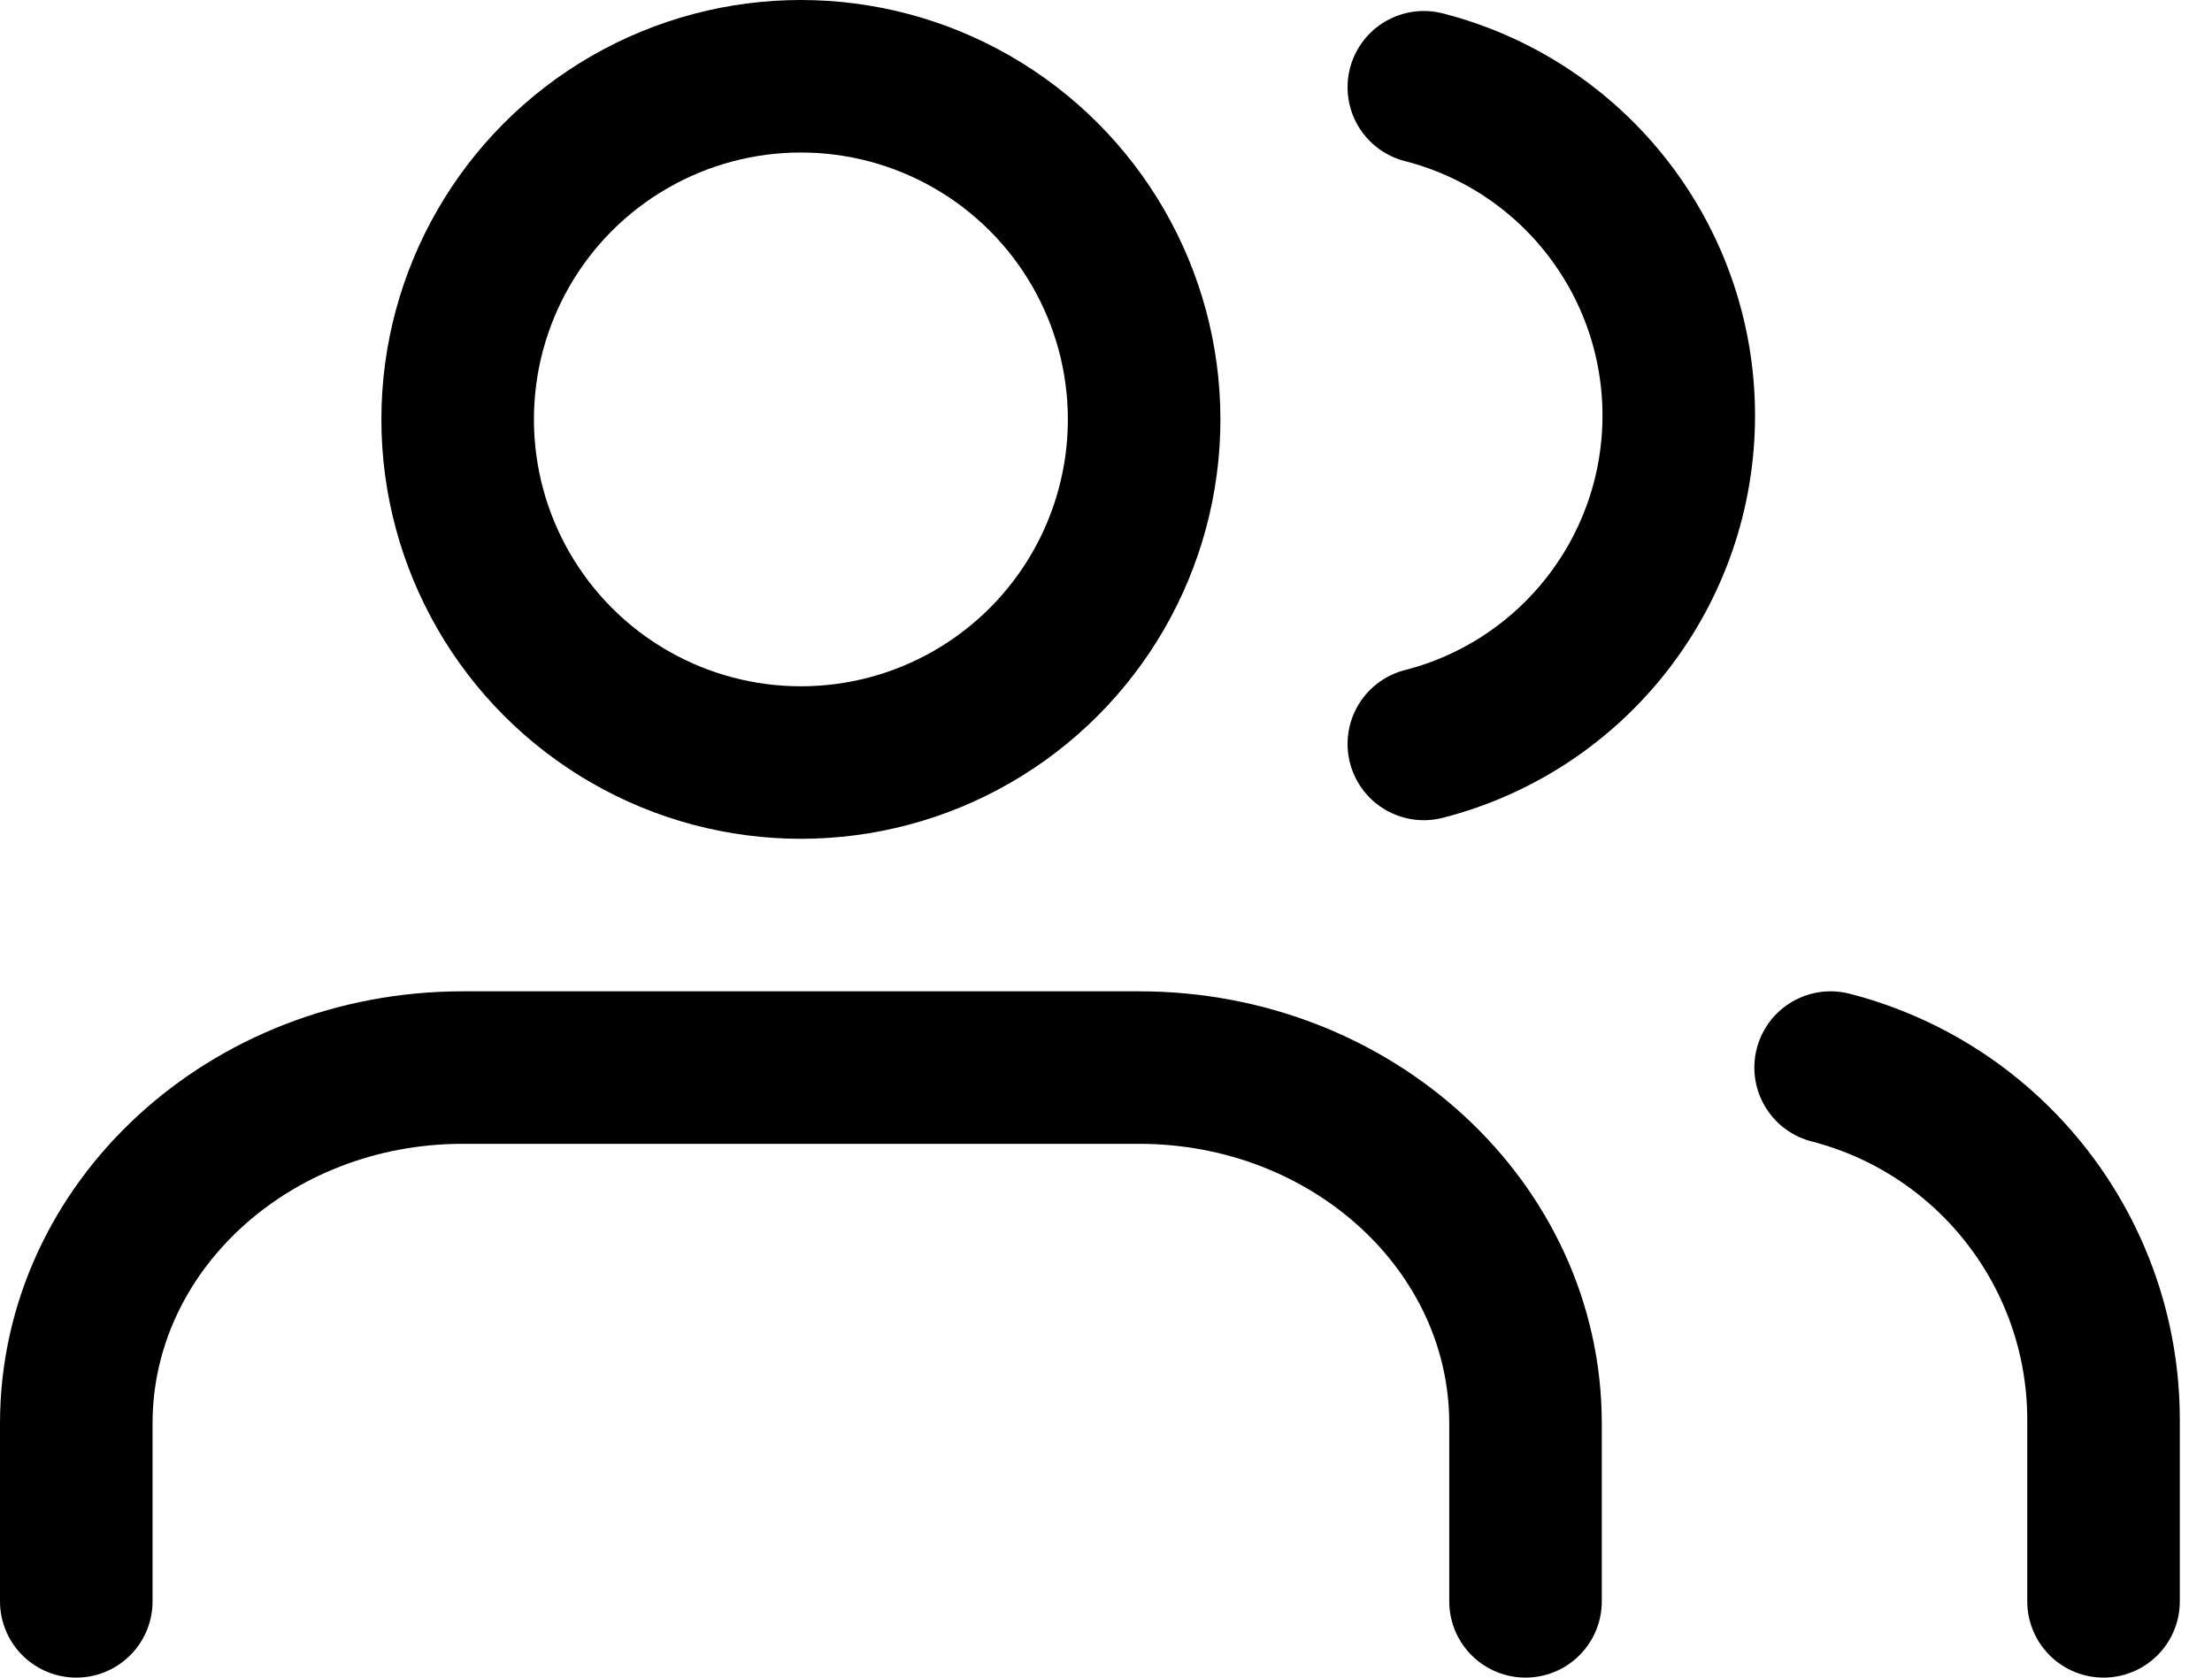 <?xml version="1.0" encoding="UTF-8"?>
<svg width="29px" height="22px" viewBox="0 0 29 22" version="1.1" xmlns="http://www.w3.org/2000/svg" xmlns:xlink="http://www.w3.org/1999/xlink">
    <!-- Generator: Sketch 44.1 (41455) - http://www.bohemiancoding.com/sketch -->
    <title>Group 23</title>
    <desc>Created with Sketch.</desc>
    <defs></defs>
    <g id="Page-1" stroke="none" stroke-width="1" fill="none" fill-rule="evenodd" stroke-linecap="round" stroke-linejoin="round">
        <g id="Group-23" transform="translate(1, 1)" stroke="#000000" stroke-width="2">
            <path d="M19,20 L19,17.667 C19,15.089 16.732,13 13.933,13 L5.067,13 C2.268,13 2.812565e-16,15.089 0,17.667 L0,20" id="Shape"></path>
            <circle id="Oval" cx="9.5" cy="4.5" r="4.5"></circle>
            <path d="M26.578,20 L26.578,17.615 C26.576,15.441 25.105,13.543 23,13" id="Shape"></path>
            <g id="Group-21" transform="translate(17, 0)">
                <path d="M0.667,0.144 C2.633,0.648 4.009,2.42 4.009,4.45 C4.009,6.48 2.633,8.252 0.667,8.756" id="Shape"></path>
            </g>
        </g>
    </g>
</svg>